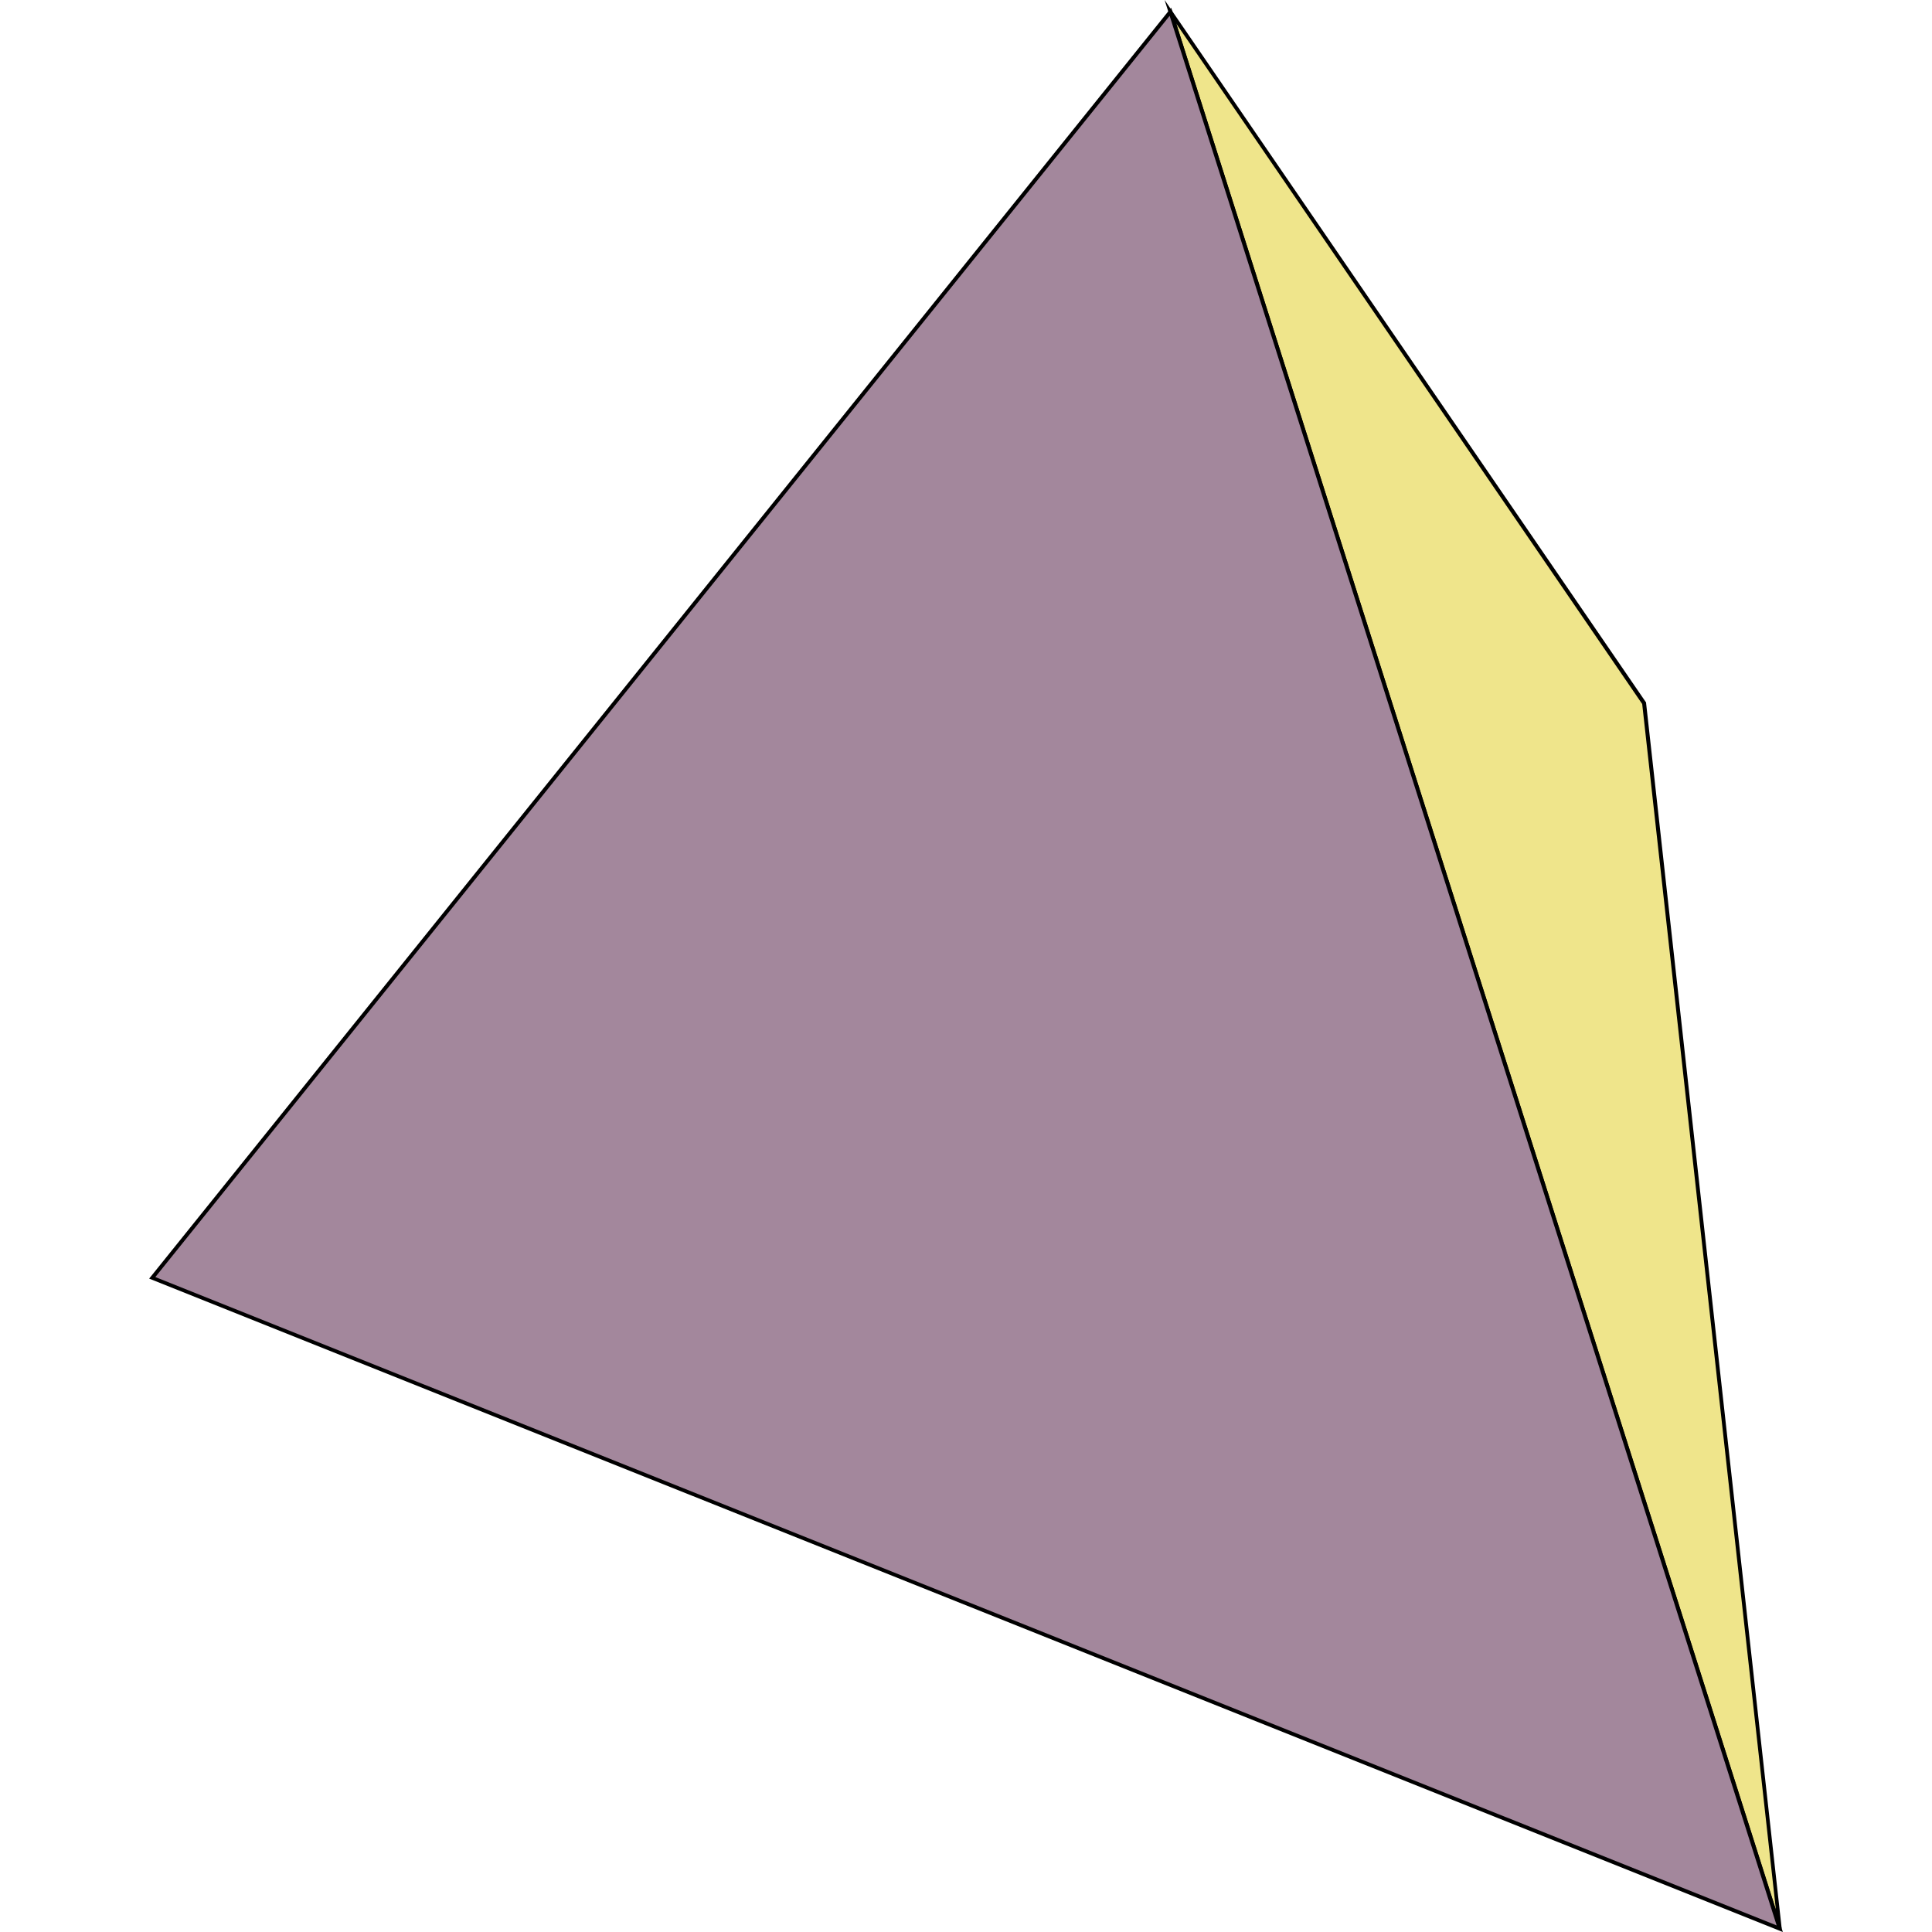 <svg xmlns="http://www.w3.org/2000/svg" viewBox="0 0 500 500" width="500" height="500">
  <style type="text/css">
    .st0{fill:#EFE58B;}
    .st1{fill:#A3879C;}
  </style>
  <g>
    <g>
      <polygon class="st0" points="425.5,182 302.9,3.1 460.6,499.1 		"/>
      <path d="M460.1,499.3L301.4,0L426,181.8l0,0.1l35.1,317.2L460.1,499.3z M304.4,6.1l155.2,488.1L425,182.2L304.4,6.1z"/>
    </g>
    <g>
      <polygon class="st1" points="302.9,3.1 39.4,330.7 460.6,499.1 		"/>
      <path d="M461.4,500l-1-0.4L38.6,330.9L303.1,2l0.3,0.9L461.4,500z M40.2,330.5l419.6,167.8L302.7,4.1L40.2,330.5z"/>
    </g>
  </g>
</svg>
